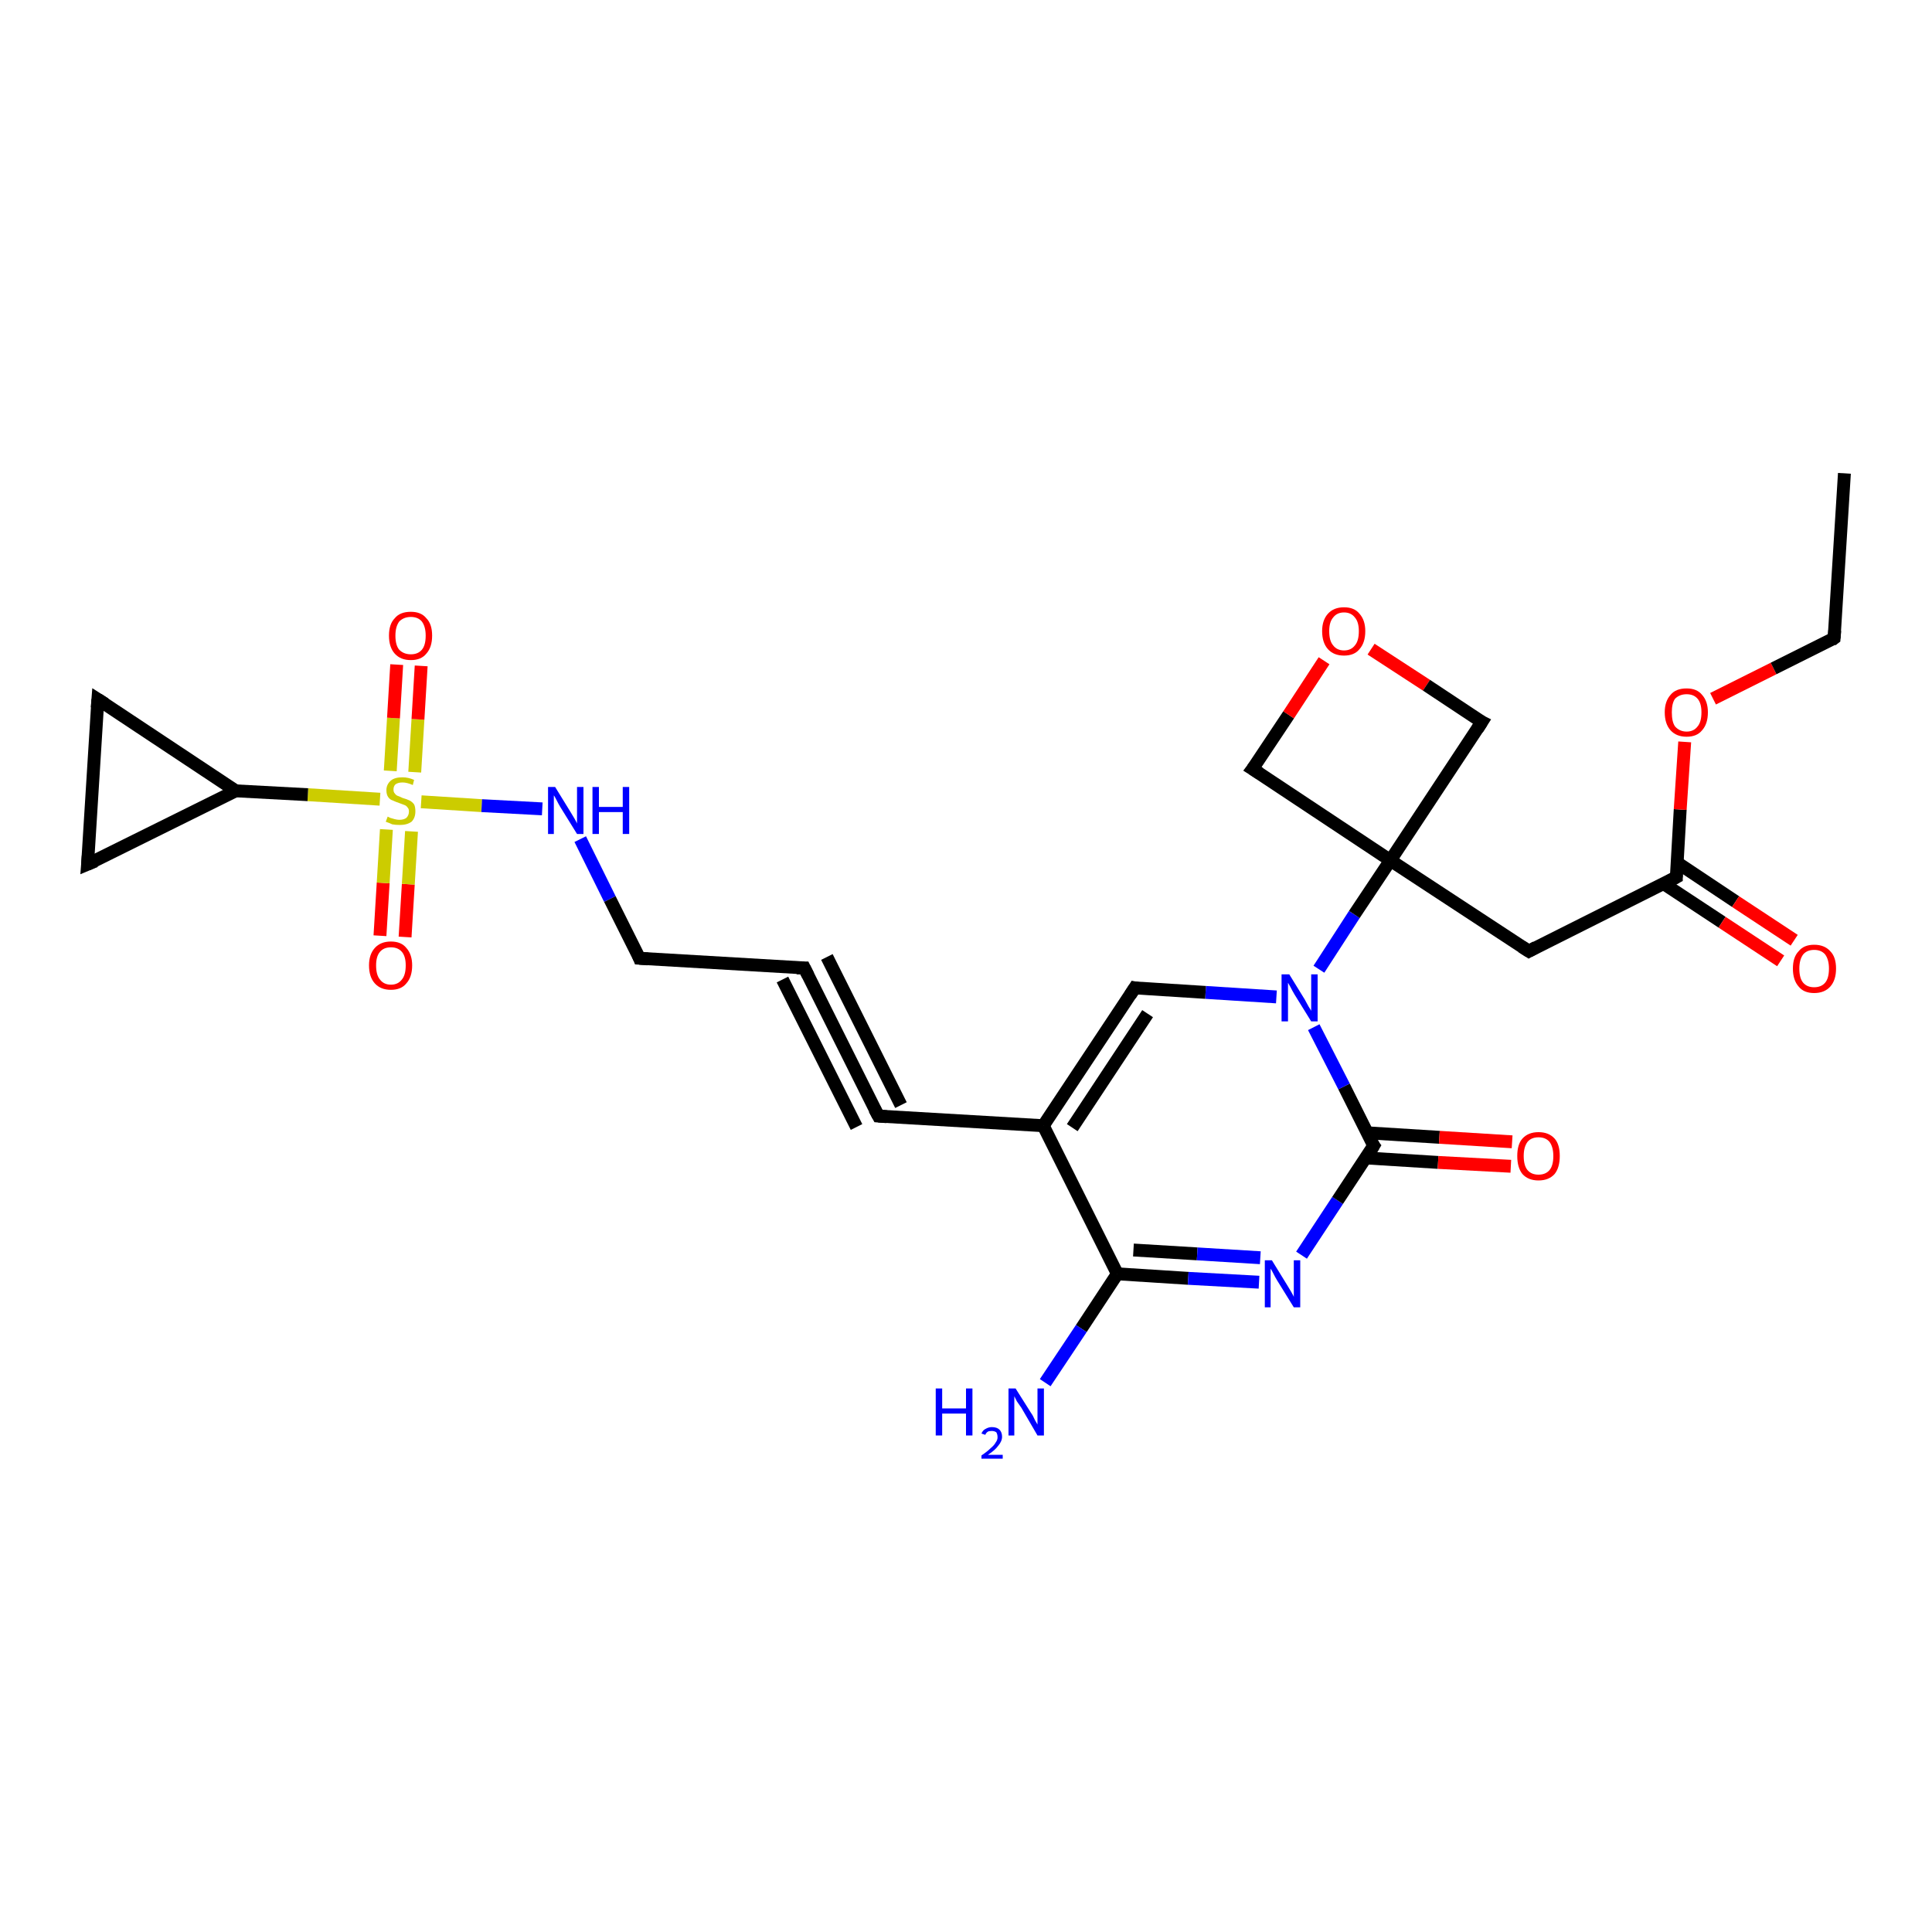 <?xml version='1.0' encoding='iso-8859-1'?>
<svg version='1.1' baseProfile='full'
              xmlns='http://www.w3.org/2000/svg'
                      xmlns:rdkit='http://www.rdkit.org/xml'
                      xmlns:xlink='http://www.w3.org/1999/xlink'
                  xml:space='preserve'
width='300px' height='300px' viewBox='0 0 300 300'>
<!-- END OF HEADER -->
<rect style='opacity:1.0;fill:#FFFFFF;stroke:none' width='300.0' height='300.0' x='0.0' y='0.0'> </rect>
<path class='bond-0 atom-0 atom-1' d='M 59.0,145.3 L 59.5,137.1' style='fill:none;fill-rule:evenodd;stroke:#FF0000;stroke-width:2.0px;stroke-linecap:butt;stroke-linejoin:miter;stroke-opacity:1' />
<path class='bond-0 atom-0 atom-1' d='M 59.5,137.1 L 60.0,128.8' style='fill:none;fill-rule:evenodd;stroke:#CCCC00;stroke-width:2.0px;stroke-linecap:butt;stroke-linejoin:miter;stroke-opacity:1' />
<path class='bond-0 atom-0 atom-1' d='M 62.9,145.5 L 63.4,137.3' style='fill:none;fill-rule:evenodd;stroke:#FF0000;stroke-width:2.0px;stroke-linecap:butt;stroke-linejoin:miter;stroke-opacity:1' />
<path class='bond-0 atom-0 atom-1' d='M 63.4,137.3 L 63.9,129.1' style='fill:none;fill-rule:evenodd;stroke:#CCCC00;stroke-width:2.0px;stroke-linecap:butt;stroke-linejoin:miter;stroke-opacity:1' />
<path class='bond-1 atom-1 atom-2' d='M 64.4,119.9 L 64.9,111.7' style='fill:none;fill-rule:evenodd;stroke:#CCCC00;stroke-width:2.0px;stroke-linecap:butt;stroke-linejoin:miter;stroke-opacity:1' />
<path class='bond-1 atom-1 atom-2' d='M 64.9,111.7 L 65.4,103.4' style='fill:none;fill-rule:evenodd;stroke:#FF0000;stroke-width:2.0px;stroke-linecap:butt;stroke-linejoin:miter;stroke-opacity:1' />
<path class='bond-1 atom-1 atom-2' d='M 60.6,119.7 L 61.1,111.5' style='fill:none;fill-rule:evenodd;stroke:#CCCC00;stroke-width:2.0px;stroke-linecap:butt;stroke-linejoin:miter;stroke-opacity:1' />
<path class='bond-1 atom-1 atom-2' d='M 61.1,111.5 L 61.6,103.2' style='fill:none;fill-rule:evenodd;stroke:#FF0000;stroke-width:2.0px;stroke-linecap:butt;stroke-linejoin:miter;stroke-opacity:1' />
<path class='bond-2 atom-1 atom-3' d='M 65.4,124.5 L 74.8,125.1' style='fill:none;fill-rule:evenodd;stroke:#CCCC00;stroke-width:2.0px;stroke-linecap:butt;stroke-linejoin:miter;stroke-opacity:1' />
<path class='bond-2 atom-1 atom-3' d='M 74.8,125.1 L 84.2,125.6' style='fill:none;fill-rule:evenodd;stroke:#0000FF;stroke-width:2.0px;stroke-linecap:butt;stroke-linejoin:miter;stroke-opacity:1' />
<path class='bond-3 atom-3 atom-4' d='M 90.1,130.3 L 94.7,139.6' style='fill:none;fill-rule:evenodd;stroke:#0000FF;stroke-width:2.0px;stroke-linecap:butt;stroke-linejoin:miter;stroke-opacity:1' />
<path class='bond-3 atom-3 atom-4' d='M 94.7,139.6 L 99.3,148.8' style='fill:none;fill-rule:evenodd;stroke:#000000;stroke-width:2.0px;stroke-linecap:butt;stroke-linejoin:miter;stroke-opacity:1' />
<path class='bond-4 atom-4 atom-5' d='M 99.3,148.8 L 124.9,150.3' style='fill:none;fill-rule:evenodd;stroke:#000000;stroke-width:2.0px;stroke-linecap:butt;stroke-linejoin:miter;stroke-opacity:1' />
<path class='bond-5 atom-5 atom-6' d='M 124.9,150.3 L 136.4,173.3' style='fill:none;fill-rule:evenodd;stroke:#000000;stroke-width:2.0px;stroke-linecap:butt;stroke-linejoin:miter;stroke-opacity:1' />
<path class='bond-5 atom-5 atom-6' d='M 128.4,148.6 L 139.9,171.6' style='fill:none;fill-rule:evenodd;stroke:#000000;stroke-width:2.0px;stroke-linecap:butt;stroke-linejoin:miter;stroke-opacity:1' />
<path class='bond-5 atom-5 atom-6' d='M 121.5,152.1 L 133.0,175.0' style='fill:none;fill-rule:evenodd;stroke:#000000;stroke-width:2.0px;stroke-linecap:butt;stroke-linejoin:miter;stroke-opacity:1' />
<path class='bond-6 atom-6 atom-7' d='M 136.4,173.3 L 162.0,174.8' style='fill:none;fill-rule:evenodd;stroke:#000000;stroke-width:2.0px;stroke-linecap:butt;stroke-linejoin:miter;stroke-opacity:1' />
<path class='bond-7 atom-7 atom-8' d='M 162.0,174.8 L 173.5,197.8' style='fill:none;fill-rule:evenodd;stroke:#000000;stroke-width:2.0px;stroke-linecap:butt;stroke-linejoin:miter;stroke-opacity:1' />
<path class='bond-8 atom-8 atom-9' d='M 173.5,197.8 L 184.5,198.5' style='fill:none;fill-rule:evenodd;stroke:#000000;stroke-width:2.0px;stroke-linecap:butt;stroke-linejoin:miter;stroke-opacity:1' />
<path class='bond-8 atom-8 atom-9' d='M 184.5,198.5 L 195.5,199.1' style='fill:none;fill-rule:evenodd;stroke:#0000FF;stroke-width:2.0px;stroke-linecap:butt;stroke-linejoin:miter;stroke-opacity:1' />
<path class='bond-8 atom-8 atom-9' d='M 176.0,194.1 L 185.9,194.7' style='fill:none;fill-rule:evenodd;stroke:#000000;stroke-width:2.0px;stroke-linecap:butt;stroke-linejoin:miter;stroke-opacity:1' />
<path class='bond-8 atom-8 atom-9' d='M 185.9,194.7 L 195.7,195.3' style='fill:none;fill-rule:evenodd;stroke:#0000FF;stroke-width:2.0px;stroke-linecap:butt;stroke-linejoin:miter;stroke-opacity:1' />
<path class='bond-9 atom-9 atom-10' d='M 202.1,194.9 L 207.7,186.4' style='fill:none;fill-rule:evenodd;stroke:#0000FF;stroke-width:2.0px;stroke-linecap:butt;stroke-linejoin:miter;stroke-opacity:1' />
<path class='bond-9 atom-9 atom-10' d='M 207.7,186.4 L 213.3,177.9' style='fill:none;fill-rule:evenodd;stroke:#000000;stroke-width:2.0px;stroke-linecap:butt;stroke-linejoin:miter;stroke-opacity:1' />
<path class='bond-10 atom-10 atom-11' d='M 212.0,179.8 L 223.3,180.5' style='fill:none;fill-rule:evenodd;stroke:#000000;stroke-width:2.0px;stroke-linecap:butt;stroke-linejoin:miter;stroke-opacity:1' />
<path class='bond-10 atom-10 atom-11' d='M 223.3,180.5 L 234.6,181.1' style='fill:none;fill-rule:evenodd;stroke:#FF0000;stroke-width:2.0px;stroke-linecap:butt;stroke-linejoin:miter;stroke-opacity:1' />
<path class='bond-10 atom-10 atom-11' d='M 212.3,175.9 L 223.5,176.6' style='fill:none;fill-rule:evenodd;stroke:#000000;stroke-width:2.0px;stroke-linecap:butt;stroke-linejoin:miter;stroke-opacity:1' />
<path class='bond-10 atom-10 atom-11' d='M 223.5,176.6 L 234.8,177.3' style='fill:none;fill-rule:evenodd;stroke:#FF0000;stroke-width:2.0px;stroke-linecap:butt;stroke-linejoin:miter;stroke-opacity:1' />
<path class='bond-11 atom-10 atom-12' d='M 213.3,177.9 L 208.7,168.7' style='fill:none;fill-rule:evenodd;stroke:#000000;stroke-width:2.0px;stroke-linecap:butt;stroke-linejoin:miter;stroke-opacity:1' />
<path class='bond-11 atom-10 atom-12' d='M 208.7,168.7 L 204.0,159.5' style='fill:none;fill-rule:evenodd;stroke:#0000FF;stroke-width:2.0px;stroke-linecap:butt;stroke-linejoin:miter;stroke-opacity:1' />
<path class='bond-12 atom-12 atom-13' d='M 198.2,154.8 L 187.2,154.1' style='fill:none;fill-rule:evenodd;stroke:#0000FF;stroke-width:2.0px;stroke-linecap:butt;stroke-linejoin:miter;stroke-opacity:1' />
<path class='bond-12 atom-12 atom-13' d='M 187.2,154.1 L 176.2,153.4' style='fill:none;fill-rule:evenodd;stroke:#000000;stroke-width:2.0px;stroke-linecap:butt;stroke-linejoin:miter;stroke-opacity:1' />
<path class='bond-13 atom-12 atom-14' d='M 204.8,150.5 L 210.3,142.0' style='fill:none;fill-rule:evenodd;stroke:#0000FF;stroke-width:2.0px;stroke-linecap:butt;stroke-linejoin:miter;stroke-opacity:1' />
<path class='bond-13 atom-12 atom-14' d='M 210.3,142.0 L 215.9,133.6' style='fill:none;fill-rule:evenodd;stroke:#000000;stroke-width:2.0px;stroke-linecap:butt;stroke-linejoin:miter;stroke-opacity:1' />
<path class='bond-14 atom-14 atom-15' d='M 215.9,133.6 L 194.5,119.4' style='fill:none;fill-rule:evenodd;stroke:#000000;stroke-width:2.0px;stroke-linecap:butt;stroke-linejoin:miter;stroke-opacity:1' />
<path class='bond-15 atom-15 atom-16' d='M 194.5,119.4 L 200.1,111.0' style='fill:none;fill-rule:evenodd;stroke:#000000;stroke-width:2.0px;stroke-linecap:butt;stroke-linejoin:miter;stroke-opacity:1' />
<path class='bond-15 atom-15 atom-16' d='M 200.1,111.0 L 205.6,102.6' style='fill:none;fill-rule:evenodd;stroke:#FF0000;stroke-width:2.0px;stroke-linecap:butt;stroke-linejoin:miter;stroke-opacity:1' />
<path class='bond-16 atom-16 atom-17' d='M 212.9,100.8 L 221.5,106.4' style='fill:none;fill-rule:evenodd;stroke:#FF0000;stroke-width:2.0px;stroke-linecap:butt;stroke-linejoin:miter;stroke-opacity:1' />
<path class='bond-16 atom-16 atom-17' d='M 221.5,106.4 L 230.1,112.1' style='fill:none;fill-rule:evenodd;stroke:#000000;stroke-width:2.0px;stroke-linecap:butt;stroke-linejoin:miter;stroke-opacity:1' />
<path class='bond-17 atom-14 atom-18' d='M 215.9,133.6 L 237.4,147.7' style='fill:none;fill-rule:evenodd;stroke:#000000;stroke-width:2.0px;stroke-linecap:butt;stroke-linejoin:miter;stroke-opacity:1' />
<path class='bond-18 atom-18 atom-19' d='M 237.4,147.7 L 260.3,136.2' style='fill:none;fill-rule:evenodd;stroke:#000000;stroke-width:2.0px;stroke-linecap:butt;stroke-linejoin:miter;stroke-opacity:1' />
<path class='bond-19 atom-19 atom-20' d='M 258.3,137.2 L 267.4,143.2' style='fill:none;fill-rule:evenodd;stroke:#000000;stroke-width:2.0px;stroke-linecap:butt;stroke-linejoin:miter;stroke-opacity:1' />
<path class='bond-19 atom-19 atom-20' d='M 267.4,143.2 L 276.5,149.2' style='fill:none;fill-rule:evenodd;stroke:#FF0000;stroke-width:2.0px;stroke-linecap:butt;stroke-linejoin:miter;stroke-opacity:1' />
<path class='bond-19 atom-19 atom-20' d='M 260.5,134.0 L 269.5,140.0' style='fill:none;fill-rule:evenodd;stroke:#000000;stroke-width:2.0px;stroke-linecap:butt;stroke-linejoin:miter;stroke-opacity:1' />
<path class='bond-19 atom-19 atom-20' d='M 269.5,140.0 L 278.6,146.0' style='fill:none;fill-rule:evenodd;stroke:#FF0000;stroke-width:2.0px;stroke-linecap:butt;stroke-linejoin:miter;stroke-opacity:1' />
<path class='bond-20 atom-19 atom-21' d='M 260.3,136.2 L 260.9,125.7' style='fill:none;fill-rule:evenodd;stroke:#000000;stroke-width:2.0px;stroke-linecap:butt;stroke-linejoin:miter;stroke-opacity:1' />
<path class='bond-20 atom-19 atom-21' d='M 260.9,125.7 L 261.6,115.2' style='fill:none;fill-rule:evenodd;stroke:#FF0000;stroke-width:2.0px;stroke-linecap:butt;stroke-linejoin:miter;stroke-opacity:1' />
<path class='bond-21 atom-21 atom-22' d='M 266.0,108.5 L 275.4,103.8' style='fill:none;fill-rule:evenodd;stroke:#FF0000;stroke-width:2.0px;stroke-linecap:butt;stroke-linejoin:miter;stroke-opacity:1' />
<path class='bond-21 atom-21 atom-22' d='M 275.4,103.8 L 284.8,99.1' style='fill:none;fill-rule:evenodd;stroke:#000000;stroke-width:2.0px;stroke-linecap:butt;stroke-linejoin:miter;stroke-opacity:1' />
<path class='bond-22 atom-22 atom-23' d='M 284.8,99.1 L 286.4,73.5' style='fill:none;fill-rule:evenodd;stroke:#000000;stroke-width:2.0px;stroke-linecap:butt;stroke-linejoin:miter;stroke-opacity:1' />
<path class='bond-23 atom-8 atom-24' d='M 173.5,197.8 L 167.9,206.3' style='fill:none;fill-rule:evenodd;stroke:#000000;stroke-width:2.0px;stroke-linecap:butt;stroke-linejoin:miter;stroke-opacity:1' />
<path class='bond-23 atom-8 atom-24' d='M 167.9,206.3 L 162.3,214.7' style='fill:none;fill-rule:evenodd;stroke:#0000FF;stroke-width:2.0px;stroke-linecap:butt;stroke-linejoin:miter;stroke-opacity:1' />
<path class='bond-24 atom-1 atom-25' d='M 59.0,124.1 L 47.8,123.4' style='fill:none;fill-rule:evenodd;stroke:#CCCC00;stroke-width:2.0px;stroke-linecap:butt;stroke-linejoin:miter;stroke-opacity:1' />
<path class='bond-24 atom-1 atom-25' d='M 47.8,123.4 L 36.6,122.8' style='fill:none;fill-rule:evenodd;stroke:#000000;stroke-width:2.0px;stroke-linecap:butt;stroke-linejoin:miter;stroke-opacity:1' />
<path class='bond-25 atom-25 atom-26' d='M 36.6,122.8 L 13.6,134.2' style='fill:none;fill-rule:evenodd;stroke:#000000;stroke-width:2.0px;stroke-linecap:butt;stroke-linejoin:miter;stroke-opacity:1' />
<path class='bond-26 atom-26 atom-27' d='M 13.6,134.2 L 15.2,108.6' style='fill:none;fill-rule:evenodd;stroke:#000000;stroke-width:2.0px;stroke-linecap:butt;stroke-linejoin:miter;stroke-opacity:1' />
<path class='bond-27 atom-7 atom-13' d='M 162.0,174.8 L 176.2,153.4' style='fill:none;fill-rule:evenodd;stroke:#000000;stroke-width:2.0px;stroke-linecap:butt;stroke-linejoin:miter;stroke-opacity:1' />
<path class='bond-27 atom-7 atom-13' d='M 166.5,175.1 L 178.2,157.4' style='fill:none;fill-rule:evenodd;stroke:#000000;stroke-width:2.0px;stroke-linecap:butt;stroke-linejoin:miter;stroke-opacity:1' />
<path class='bond-28 atom-17 atom-14' d='M 230.1,112.1 L 215.9,133.6' style='fill:none;fill-rule:evenodd;stroke:#000000;stroke-width:2.0px;stroke-linecap:butt;stroke-linejoin:miter;stroke-opacity:1' />
<path class='bond-29 atom-27 atom-25' d='M 15.2,108.6 L 36.6,122.8' style='fill:none;fill-rule:evenodd;stroke:#000000;stroke-width:2.0px;stroke-linecap:butt;stroke-linejoin:miter;stroke-opacity:1' />
<path d='M 99.1,148.3 L 99.3,148.8 L 100.6,148.9' style='fill:none;stroke:#000000;stroke-width:2.0px;stroke-linecap:butt;stroke-linejoin:miter;stroke-opacity:1;' />
<path d='M 123.7,150.3 L 124.9,150.3 L 125.5,151.5' style='fill:none;stroke:#000000;stroke-width:2.0px;stroke-linecap:butt;stroke-linejoin:miter;stroke-opacity:1;' />
<path d='M 135.8,172.2 L 136.4,173.3 L 137.7,173.4' style='fill:none;stroke:#000000;stroke-width:2.0px;stroke-linecap:butt;stroke-linejoin:miter;stroke-opacity:1;' />
<path d='M 213.0,178.4 L 213.3,177.9 L 213.0,177.5' style='fill:none;stroke:#000000;stroke-width:2.0px;stroke-linecap:butt;stroke-linejoin:miter;stroke-opacity:1;' />
<path d='M 176.7,153.5 L 176.2,153.4 L 175.5,154.5' style='fill:none;stroke:#000000;stroke-width:2.0px;stroke-linecap:butt;stroke-linejoin:miter;stroke-opacity:1;' />
<path d='M 195.6,120.1 L 194.5,119.4 L 194.8,119.0' style='fill:none;stroke:#000000;stroke-width:2.0px;stroke-linecap:butt;stroke-linejoin:miter;stroke-opacity:1;' />
<path d='M 229.7,111.9 L 230.1,112.1 L 229.4,113.2' style='fill:none;stroke:#000000;stroke-width:2.0px;stroke-linecap:butt;stroke-linejoin:miter;stroke-opacity:1;' />
<path d='M 236.3,147.0 L 237.4,147.7 L 238.5,147.1' style='fill:none;stroke:#000000;stroke-width:2.0px;stroke-linecap:butt;stroke-linejoin:miter;stroke-opacity:1;' />
<path d='M 259.2,136.8 L 260.3,136.2 L 260.3,135.7' style='fill:none;stroke:#000000;stroke-width:2.0px;stroke-linecap:butt;stroke-linejoin:miter;stroke-opacity:1;' />
<path d='M 284.4,99.4 L 284.8,99.1 L 284.9,97.9' style='fill:none;stroke:#000000;stroke-width:2.0px;stroke-linecap:butt;stroke-linejoin:miter;stroke-opacity:1;' />
<path d='M 14.8,133.7 L 13.6,134.2 L 13.7,132.9' style='fill:none;stroke:#000000;stroke-width:2.0px;stroke-linecap:butt;stroke-linejoin:miter;stroke-opacity:1;' />
<path d='M 15.1,109.9 L 15.2,108.6 L 16.3,109.3' style='fill:none;stroke:#000000;stroke-width:2.0px;stroke-linecap:butt;stroke-linejoin:miter;stroke-opacity:1;' />
<path class='atom-0' d='M 57.3 149.9
Q 57.3 148.2, 58.2 147.2
Q 59.1 146.2, 60.7 146.2
Q 62.3 146.2, 63.1 147.2
Q 64.0 148.2, 64.0 149.9
Q 64.0 151.7, 63.1 152.7
Q 62.3 153.7, 60.7 153.7
Q 59.1 153.7, 58.2 152.7
Q 57.3 151.7, 57.3 149.9
M 60.7 152.9
Q 61.8 152.9, 62.4 152.1
Q 63.0 151.4, 63.0 149.9
Q 63.0 148.5, 62.4 147.8
Q 61.8 147.1, 60.7 147.1
Q 59.6 147.1, 59.0 147.8
Q 58.4 148.5, 58.4 149.9
Q 58.4 151.4, 59.0 152.1
Q 59.6 152.9, 60.7 152.9
' fill='#FF0000'/>
<path class='atom-1' d='M 60.2 126.8
Q 60.2 126.8, 60.6 127.0
Q 60.9 127.1, 61.3 127.2
Q 61.7 127.3, 62.0 127.3
Q 62.7 127.3, 63.1 127.0
Q 63.5 126.6, 63.5 126.0
Q 63.5 125.6, 63.3 125.4
Q 63.1 125.1, 62.8 125.0
Q 62.5 124.9, 62.0 124.7
Q 61.4 124.5, 61.0 124.3
Q 60.6 124.2, 60.3 123.8
Q 60.0 123.4, 60.0 122.7
Q 60.0 121.8, 60.7 121.2
Q 61.3 120.7, 62.5 120.7
Q 63.4 120.7, 64.3 121.1
L 64.1 121.9
Q 63.2 121.5, 62.5 121.5
Q 61.8 121.5, 61.4 121.8
Q 61.1 122.1, 61.1 122.6
Q 61.1 123.0, 61.3 123.2
Q 61.5 123.5, 61.8 123.6
Q 62.1 123.7, 62.5 123.9
Q 63.2 124.1, 63.6 124.3
Q 64.0 124.5, 64.3 124.9
Q 64.5 125.3, 64.5 126.0
Q 64.5 127.0, 63.9 127.6
Q 63.2 128.1, 62.1 128.1
Q 61.4 128.1, 60.9 128.0
Q 60.5 127.8, 59.9 127.6
L 60.2 126.8
' fill='#CCCC00'/>
<path class='atom-2' d='M 60.4 98.7
Q 60.4 96.9, 61.3 96.0
Q 62.1 95.0, 63.8 95.0
Q 65.4 95.0, 66.2 96.0
Q 67.1 96.9, 67.1 98.7
Q 67.1 100.5, 66.2 101.5
Q 65.4 102.5, 63.8 102.5
Q 62.2 102.5, 61.3 101.5
Q 60.4 100.5, 60.4 98.7
M 63.8 101.6
Q 64.9 101.6, 65.5 100.9
Q 66.1 100.2, 66.1 98.7
Q 66.1 97.3, 65.5 96.5
Q 64.9 95.8, 63.8 95.8
Q 62.7 95.8, 62.0 96.5
Q 61.4 97.3, 61.4 98.7
Q 61.4 100.2, 62.0 100.9
Q 62.7 101.6, 63.8 101.6
' fill='#FF0000'/>
<path class='atom-3' d='M 86.2 122.2
L 88.6 126.1
Q 88.8 126.4, 89.2 127.1
Q 89.6 127.8, 89.6 127.9
L 89.6 122.2
L 90.6 122.2
L 90.6 129.5
L 89.6 129.5
L 87.0 125.3
Q 86.7 124.8, 86.4 124.2
Q 86.1 123.6, 86.0 123.5
L 86.0 129.5
L 85.1 129.5
L 85.1 122.2
L 86.2 122.2
' fill='#0000FF'/>
<path class='atom-3' d='M 92.0 122.2
L 93.0 122.2
L 93.0 125.3
L 96.7 125.3
L 96.7 122.2
L 97.7 122.2
L 97.7 129.5
L 96.7 129.5
L 96.7 126.1
L 93.0 126.1
L 93.0 129.5
L 92.0 129.5
L 92.0 122.2
' fill='#0000FF'/>
<path class='atom-9' d='M 197.5 195.7
L 199.9 199.6
Q 200.1 199.9, 200.5 200.6
Q 200.9 201.3, 200.9 201.4
L 200.9 195.7
L 201.9 195.7
L 201.9 203.0
L 200.9 203.0
L 198.3 198.8
Q 198.0 198.3, 197.7 197.7
Q 197.4 197.1, 197.3 197.0
L 197.3 203.0
L 196.4 203.0
L 196.4 195.7
L 197.5 195.7
' fill='#0000FF'/>
<path class='atom-11' d='M 235.6 179.5
Q 235.6 177.7, 236.4 176.8
Q 237.3 175.8, 238.9 175.8
Q 240.5 175.8, 241.4 176.8
Q 242.2 177.7, 242.2 179.5
Q 242.2 181.3, 241.4 182.3
Q 240.5 183.3, 238.9 183.3
Q 237.3 183.3, 236.4 182.3
Q 235.6 181.3, 235.6 179.5
M 238.9 182.4
Q 240.0 182.4, 240.6 181.7
Q 241.2 181.0, 241.2 179.5
Q 241.2 178.1, 240.6 177.3
Q 240.0 176.6, 238.9 176.6
Q 237.8 176.6, 237.2 177.3
Q 236.6 178.1, 236.6 179.5
Q 236.6 181.0, 237.2 181.7
Q 237.8 182.4, 238.9 182.4
' fill='#FF0000'/>
<path class='atom-12' d='M 200.2 151.3
L 202.6 155.2
Q 202.8 155.6, 203.2 156.3
Q 203.6 156.9, 203.6 157.0
L 203.6 151.3
L 204.6 151.3
L 204.6 158.6
L 203.6 158.6
L 201.0 154.4
Q 200.7 153.9, 200.4 153.3
Q 200.1 152.8, 200.0 152.6
L 200.0 158.6
L 199.0 158.6
L 199.0 151.3
L 200.2 151.3
' fill='#0000FF'/>
<path class='atom-16' d='M 205.3 98.0
Q 205.3 96.3, 206.2 95.3
Q 207.1 94.3, 208.7 94.3
Q 210.3 94.3, 211.1 95.3
Q 212.0 96.3, 212.0 98.0
Q 212.0 99.8, 211.1 100.8
Q 210.3 101.8, 208.7 101.8
Q 207.1 101.8, 206.2 100.8
Q 205.3 99.8, 205.3 98.0
M 208.7 101.0
Q 209.8 101.0, 210.4 100.2
Q 211.0 99.5, 211.0 98.0
Q 211.0 96.6, 210.4 95.9
Q 209.8 95.1, 208.7 95.1
Q 207.6 95.1, 207.0 95.9
Q 206.4 96.6, 206.4 98.0
Q 206.4 99.5, 207.0 100.2
Q 207.6 101.0, 208.7 101.0
' fill='#FF0000'/>
<path class='atom-20' d='M 278.4 150.4
Q 278.4 148.6, 279.3 147.7
Q 280.1 146.7, 281.7 146.7
Q 283.3 146.7, 284.2 147.7
Q 285.1 148.6, 285.1 150.4
Q 285.1 152.2, 284.2 153.2
Q 283.3 154.2, 281.7 154.2
Q 280.1 154.2, 279.3 153.2
Q 278.4 152.2, 278.4 150.4
M 281.7 153.3
Q 282.8 153.3, 283.4 152.6
Q 284.0 151.9, 284.0 150.4
Q 284.0 149.0, 283.4 148.2
Q 282.8 147.5, 281.7 147.5
Q 280.6 147.5, 280.0 148.2
Q 279.4 149.0, 279.4 150.4
Q 279.4 151.9, 280.0 152.6
Q 280.6 153.3, 281.7 153.3
' fill='#FF0000'/>
<path class='atom-21' d='M 258.5 110.6
Q 258.5 108.9, 259.4 107.9
Q 260.2 106.9, 261.9 106.9
Q 263.5 106.9, 264.3 107.9
Q 265.2 108.9, 265.2 110.6
Q 265.2 112.4, 264.3 113.4
Q 263.5 114.4, 261.9 114.4
Q 260.3 114.4, 259.4 113.4
Q 258.5 112.4, 258.5 110.6
M 261.9 113.6
Q 263.0 113.6, 263.6 112.8
Q 264.2 112.1, 264.2 110.6
Q 264.2 109.2, 263.6 108.5
Q 263.0 107.8, 261.9 107.8
Q 260.8 107.8, 260.1 108.5
Q 259.6 109.2, 259.6 110.6
Q 259.6 112.1, 260.1 112.8
Q 260.8 113.6, 261.9 113.6
' fill='#FF0000'/>
<path class='atom-24' d='M 145.3 215.6
L 146.3 215.6
L 146.3 218.7
L 150.0 218.7
L 150.0 215.6
L 151.0 215.6
L 151.0 222.9
L 150.0 222.9
L 150.0 219.5
L 146.3 219.5
L 146.3 222.9
L 145.3 222.9
L 145.3 215.6
' fill='#0000FF'/>
<path class='atom-24' d='M 152.4 222.6
Q 152.6 222.1, 153.0 221.9
Q 153.5 221.6, 154.0 221.6
Q 154.8 221.6, 155.2 222.0
Q 155.6 222.4, 155.6 223.1
Q 155.6 223.8, 155.0 224.5
Q 154.5 225.2, 153.4 225.9
L 155.7 225.9
L 155.7 226.5
L 152.4 226.5
L 152.4 226.0
Q 153.3 225.4, 153.8 224.9
Q 154.4 224.4, 154.6 224.0
Q 154.9 223.6, 154.9 223.2
Q 154.9 222.7, 154.7 222.4
Q 154.4 222.2, 154.0 222.2
Q 153.6 222.2, 153.4 222.3
Q 153.1 222.5, 153.0 222.8
L 152.4 222.6
' fill='#0000FF'/>
<path class='atom-24' d='M 157.7 215.6
L 160.1 219.4
Q 160.4 219.8, 160.7 220.5
Q 161.1 221.2, 161.1 221.2
L 161.1 215.6
L 162.1 215.6
L 162.1 222.9
L 161.1 222.9
L 158.6 218.6
Q 158.3 218.2, 157.9 217.6
Q 157.6 217.0, 157.5 216.8
L 157.5 222.9
L 156.6 222.9
L 156.6 215.6
L 157.7 215.6
' fill='#0000FF'/>
</svg>
